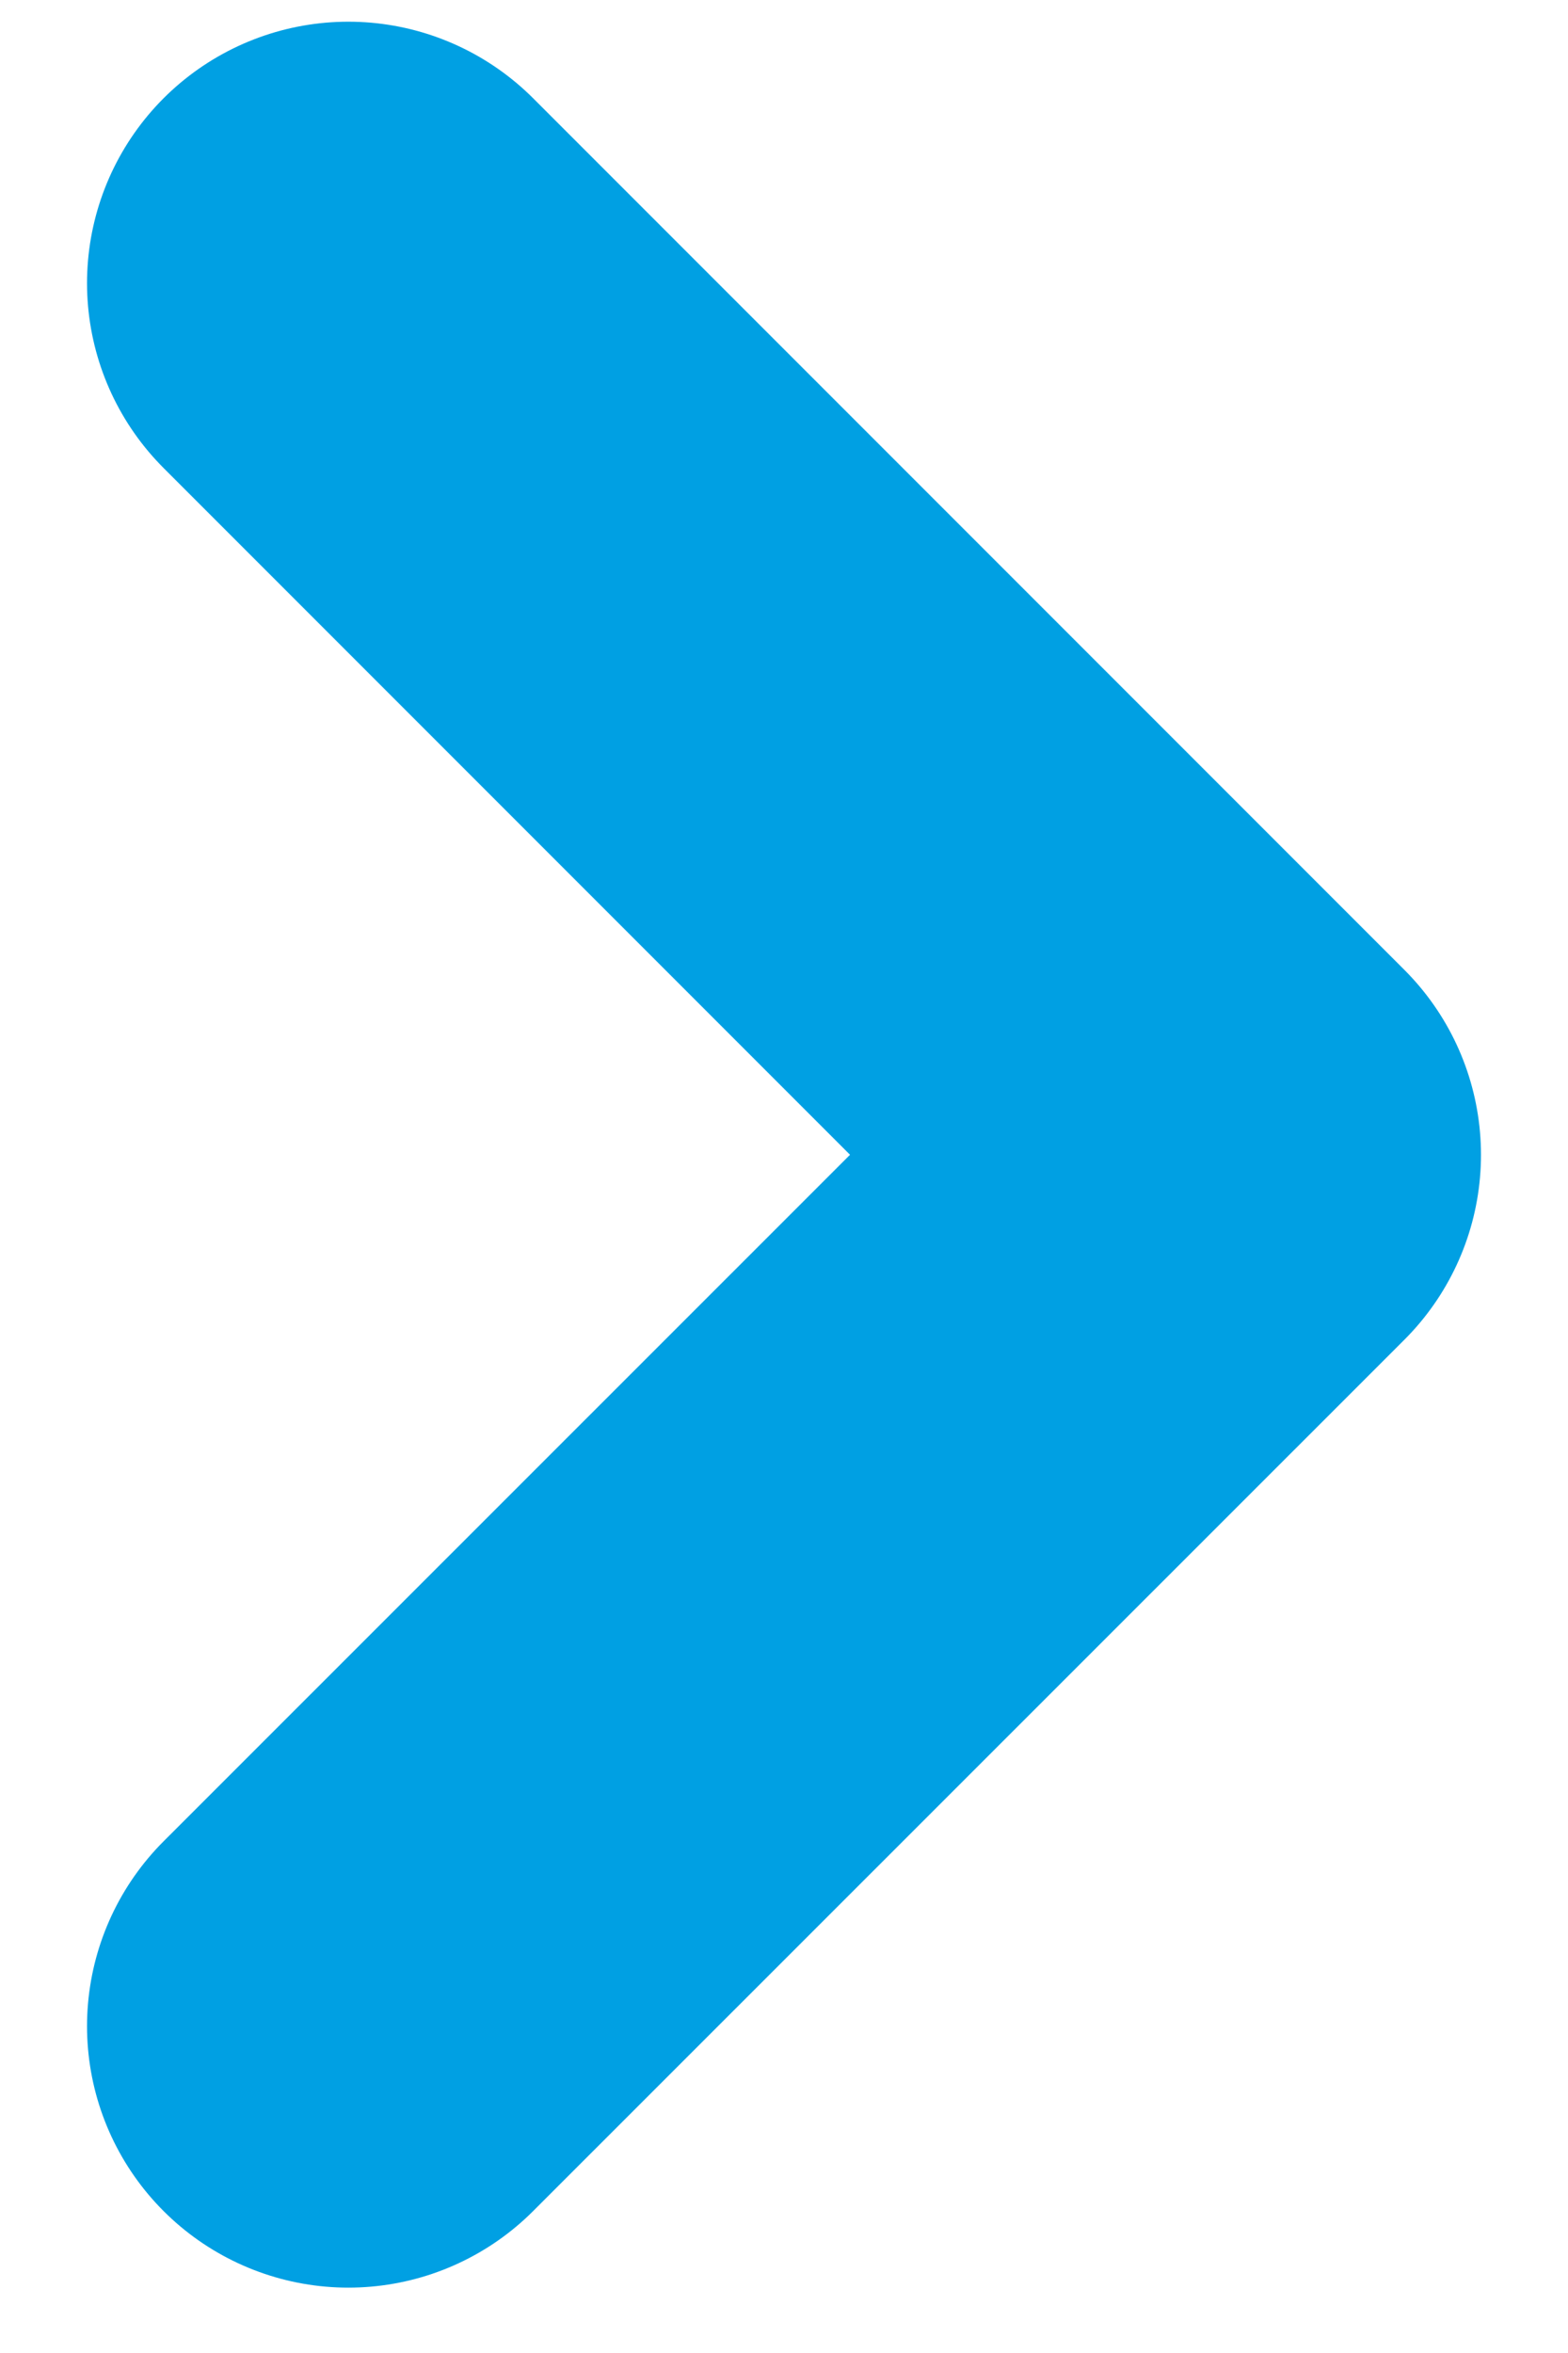 <svg width="6" height="9" viewBox="0 0 6 9" fill="none" xmlns="http://www.w3.org/2000/svg">
<path d="M1.333 7.75L4.667 4.417L1.333 1.083" stroke="#00A0E3" stroke-width="2" stroke-linecap="round" stroke-linejoin="round"/>
</svg>
